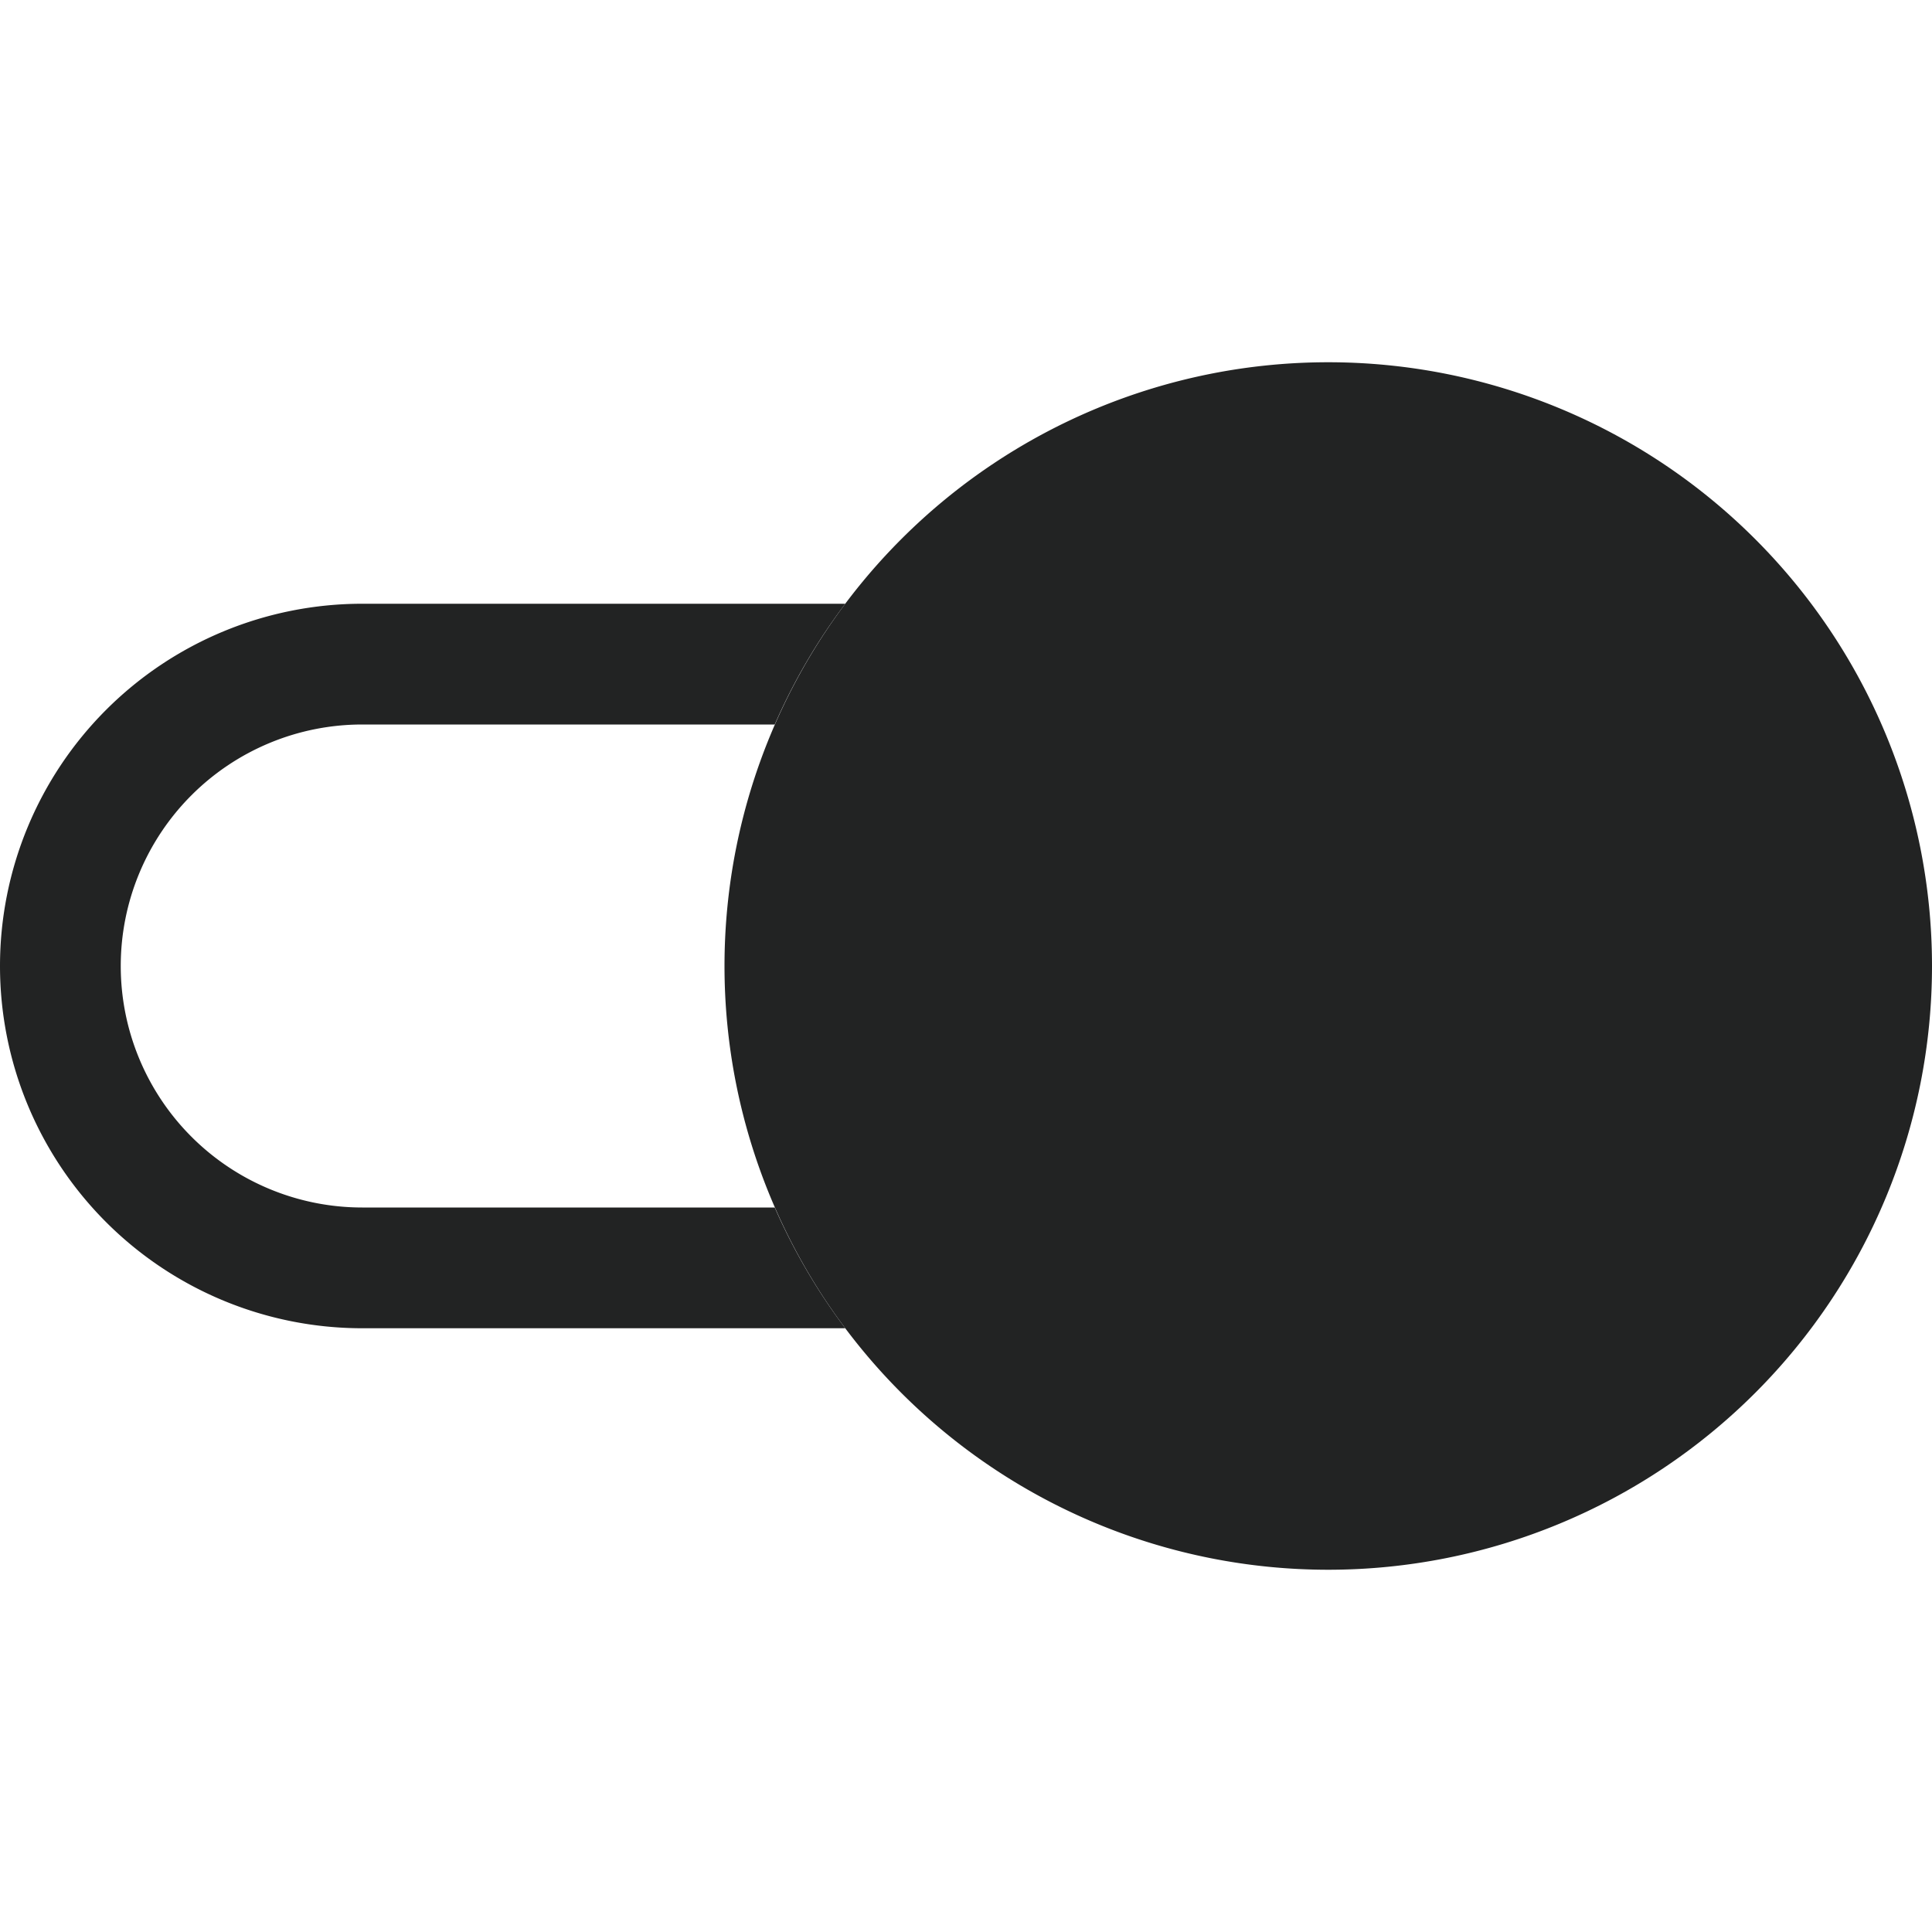 <?xml version="1.0" encoding="UTF-8" standalone="no"?>
<svg
   width="16"
   height="16"
   fill="currentColor"
   class="bi bi-toggle2-on"
   viewBox="0 0 16 16"
   version="1.1"
   id="svg2"
   sodipodi:docname="bs-toggle2-on.svg"
   inkscape:version="1.3.2 (091e20e, 2023-11-25, custom)"
   xmlns:inkscape="http://www.inkscape.org/namespaces/inkscape"
   xmlns:sodipodi="http://sodipodi.sourceforge.net/DTD/sodipodi-0.dtd"
   xmlns="http://www.w3.org/2000/svg"
   xmlns:svg="http://www.w3.org/2000/svg">
  <defs
     id="defs2" />
  <sodipodi:namedview
     id="namedview2"
     pagecolor="#ffffff"
     bordercolor="#999999"
     borderopacity="1"
     inkscape:showpageshadow="2"
     inkscape:pageopacity="0"
     inkscape:pagecheckerboard="0"
     inkscape:deskcolor="#d1d1d1"
     inkscape:zoom="8.9935144"
     inkscape:cx="8.1169604"
     inkscape:cy="-17.790598"
     inkscape:window-width="1920"
     inkscape:window-height="1010"
     inkscape:window-x="1699"
     inkscape:window-y="-6"
     inkscape:window-maximized="1"
     inkscape:current-layer="svg2" />
  <path
     d="M7 5H3a3 3 0 0 0 0 6h4a5 5 0 0 1-.584-1H3a2 2 0 1 1 0-4h3.416q.235-.537.584-1"
     id="path1"
     style="fill:#222323;stroke:none" />
  <path
     d="M16 8A5 5 0 1 1 6 8a5 5 0 0 1 10 0"
     id="path2"
     style="fill:#222323;stroke:none" />
</svg>
